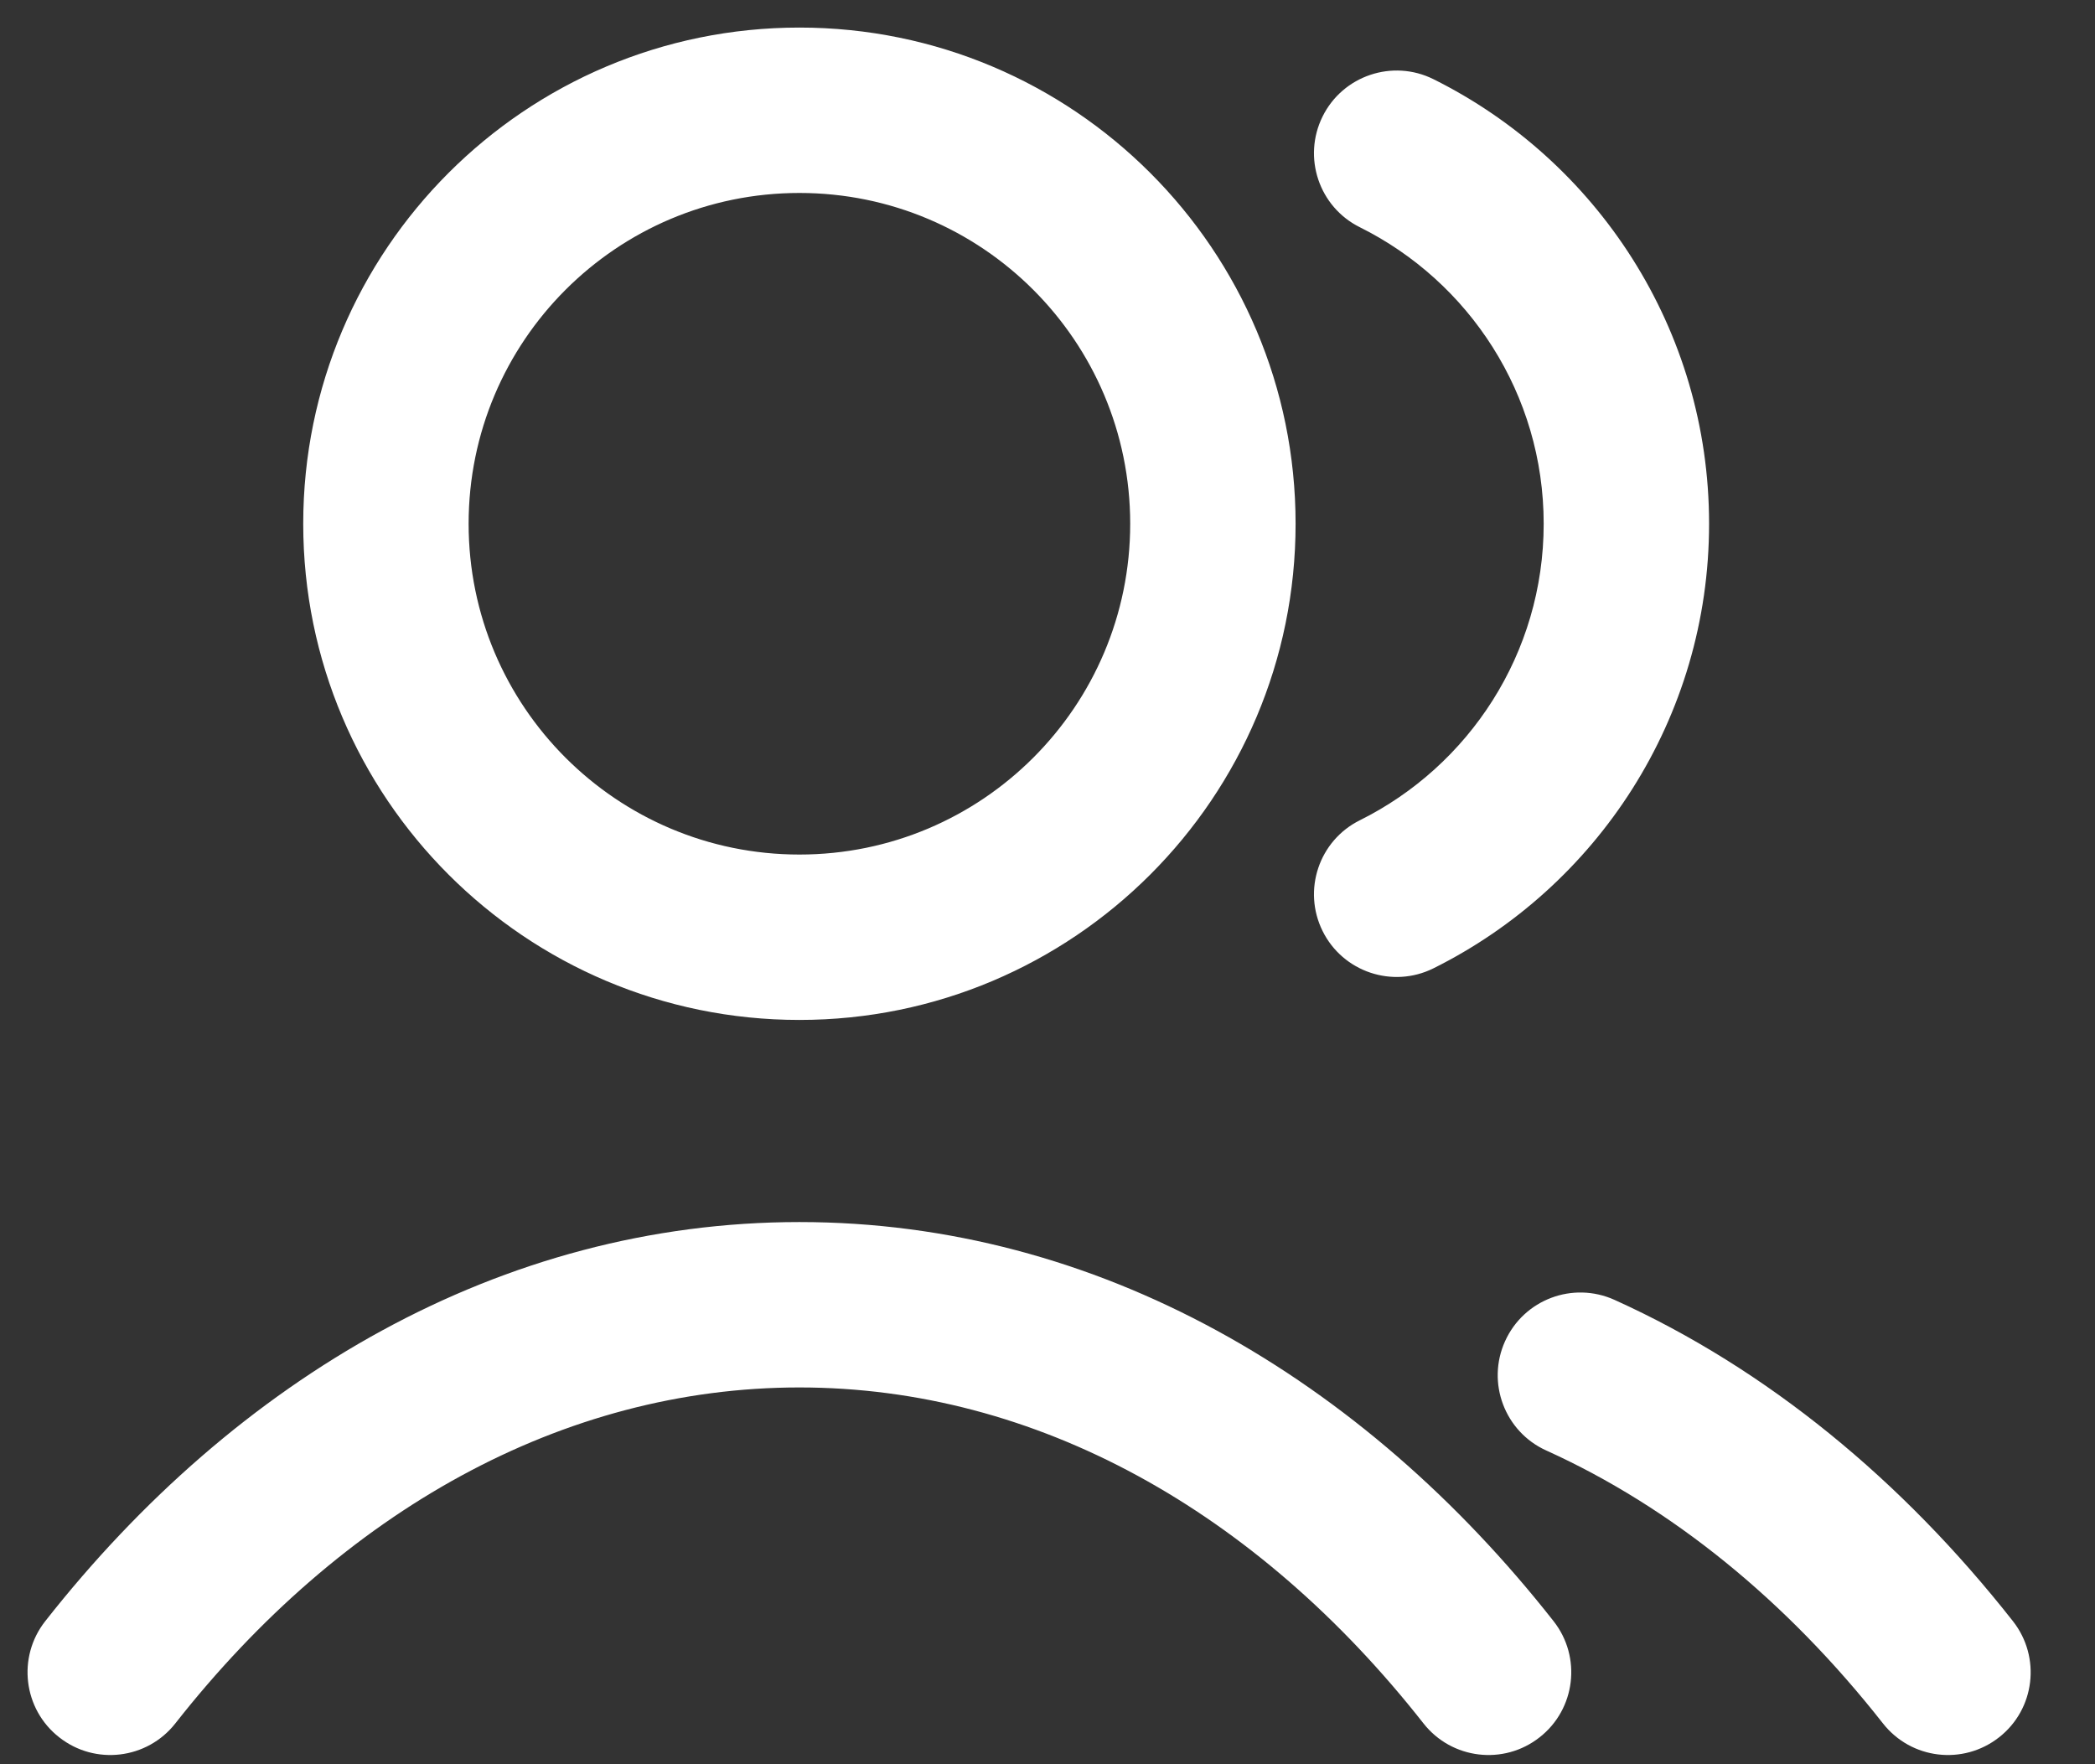 <svg width="19" height="16" viewBox="0 0 19 16" fill="none" xmlns="http://www.w3.org/2000/svg">
<rect x="0" y="0" width="19" height="16" fill="#333333" stroke="none"/>
<path fill-rule="evenodd" clip-rule="evenodd" d="M7.25 1.75C5.593 1.75 4.25 3.093 4.25 4.75C4.25 6.407 5.593 7.75 7.25 7.75C8.907 7.75 10.25 6.407 10.25 4.75C10.25 3.093 8.907 1.75 7.25 1.75ZM2.75 4.75C2.75 2.265 4.765 0.25 7.25 0.25C9.735 0.25 11.75 2.265 11.75 4.75C11.75 7.235 9.735 9.25 7.25 9.25C4.765 9.25 2.75 7.235 2.75 4.75ZM11.995 1.056C12.179 0.685 12.63 0.534 13 0.718C14.48 1.454 15.5 2.982 15.5 4.75C15.5 6.518 14.48 8.046 13 8.782C12.63 8.966 12.179 8.815 11.995 8.444C11.811 8.073 11.962 7.623 12.333 7.439C13.322 6.947 14 5.927 14 4.75C14 3.573 13.322 2.553 12.333 2.061C11.962 1.877 11.811 1.427 11.995 1.056ZM7.25 12.583C5.103 12.583 3.103 13.704 1.59 15.63C1.334 15.956 0.862 16.012 0.537 15.756C0.211 15.501 0.154 15.029 0.41 14.703C2.141 12.5 4.545 11.083 7.25 11.083C9.955 11.083 12.359 12.5 14.09 14.703C14.346 15.029 14.289 15.501 13.963 15.756C13.638 16.012 13.166 15.956 12.91 15.63C11.397 13.704 9.397 12.583 7.25 12.583ZM13.65 12.163C13.821 11.785 14.265 11.618 14.643 11.789C16.027 12.415 17.253 13.427 18.256 14.703C18.512 15.029 18.456 15.501 18.13 15.756C17.804 16.012 17.333 15.956 17.077 15.63C16.201 14.515 15.159 13.669 14.024 13.155C13.647 12.985 13.479 12.54 13.65 12.163Z" fill="white"/>
</svg>
